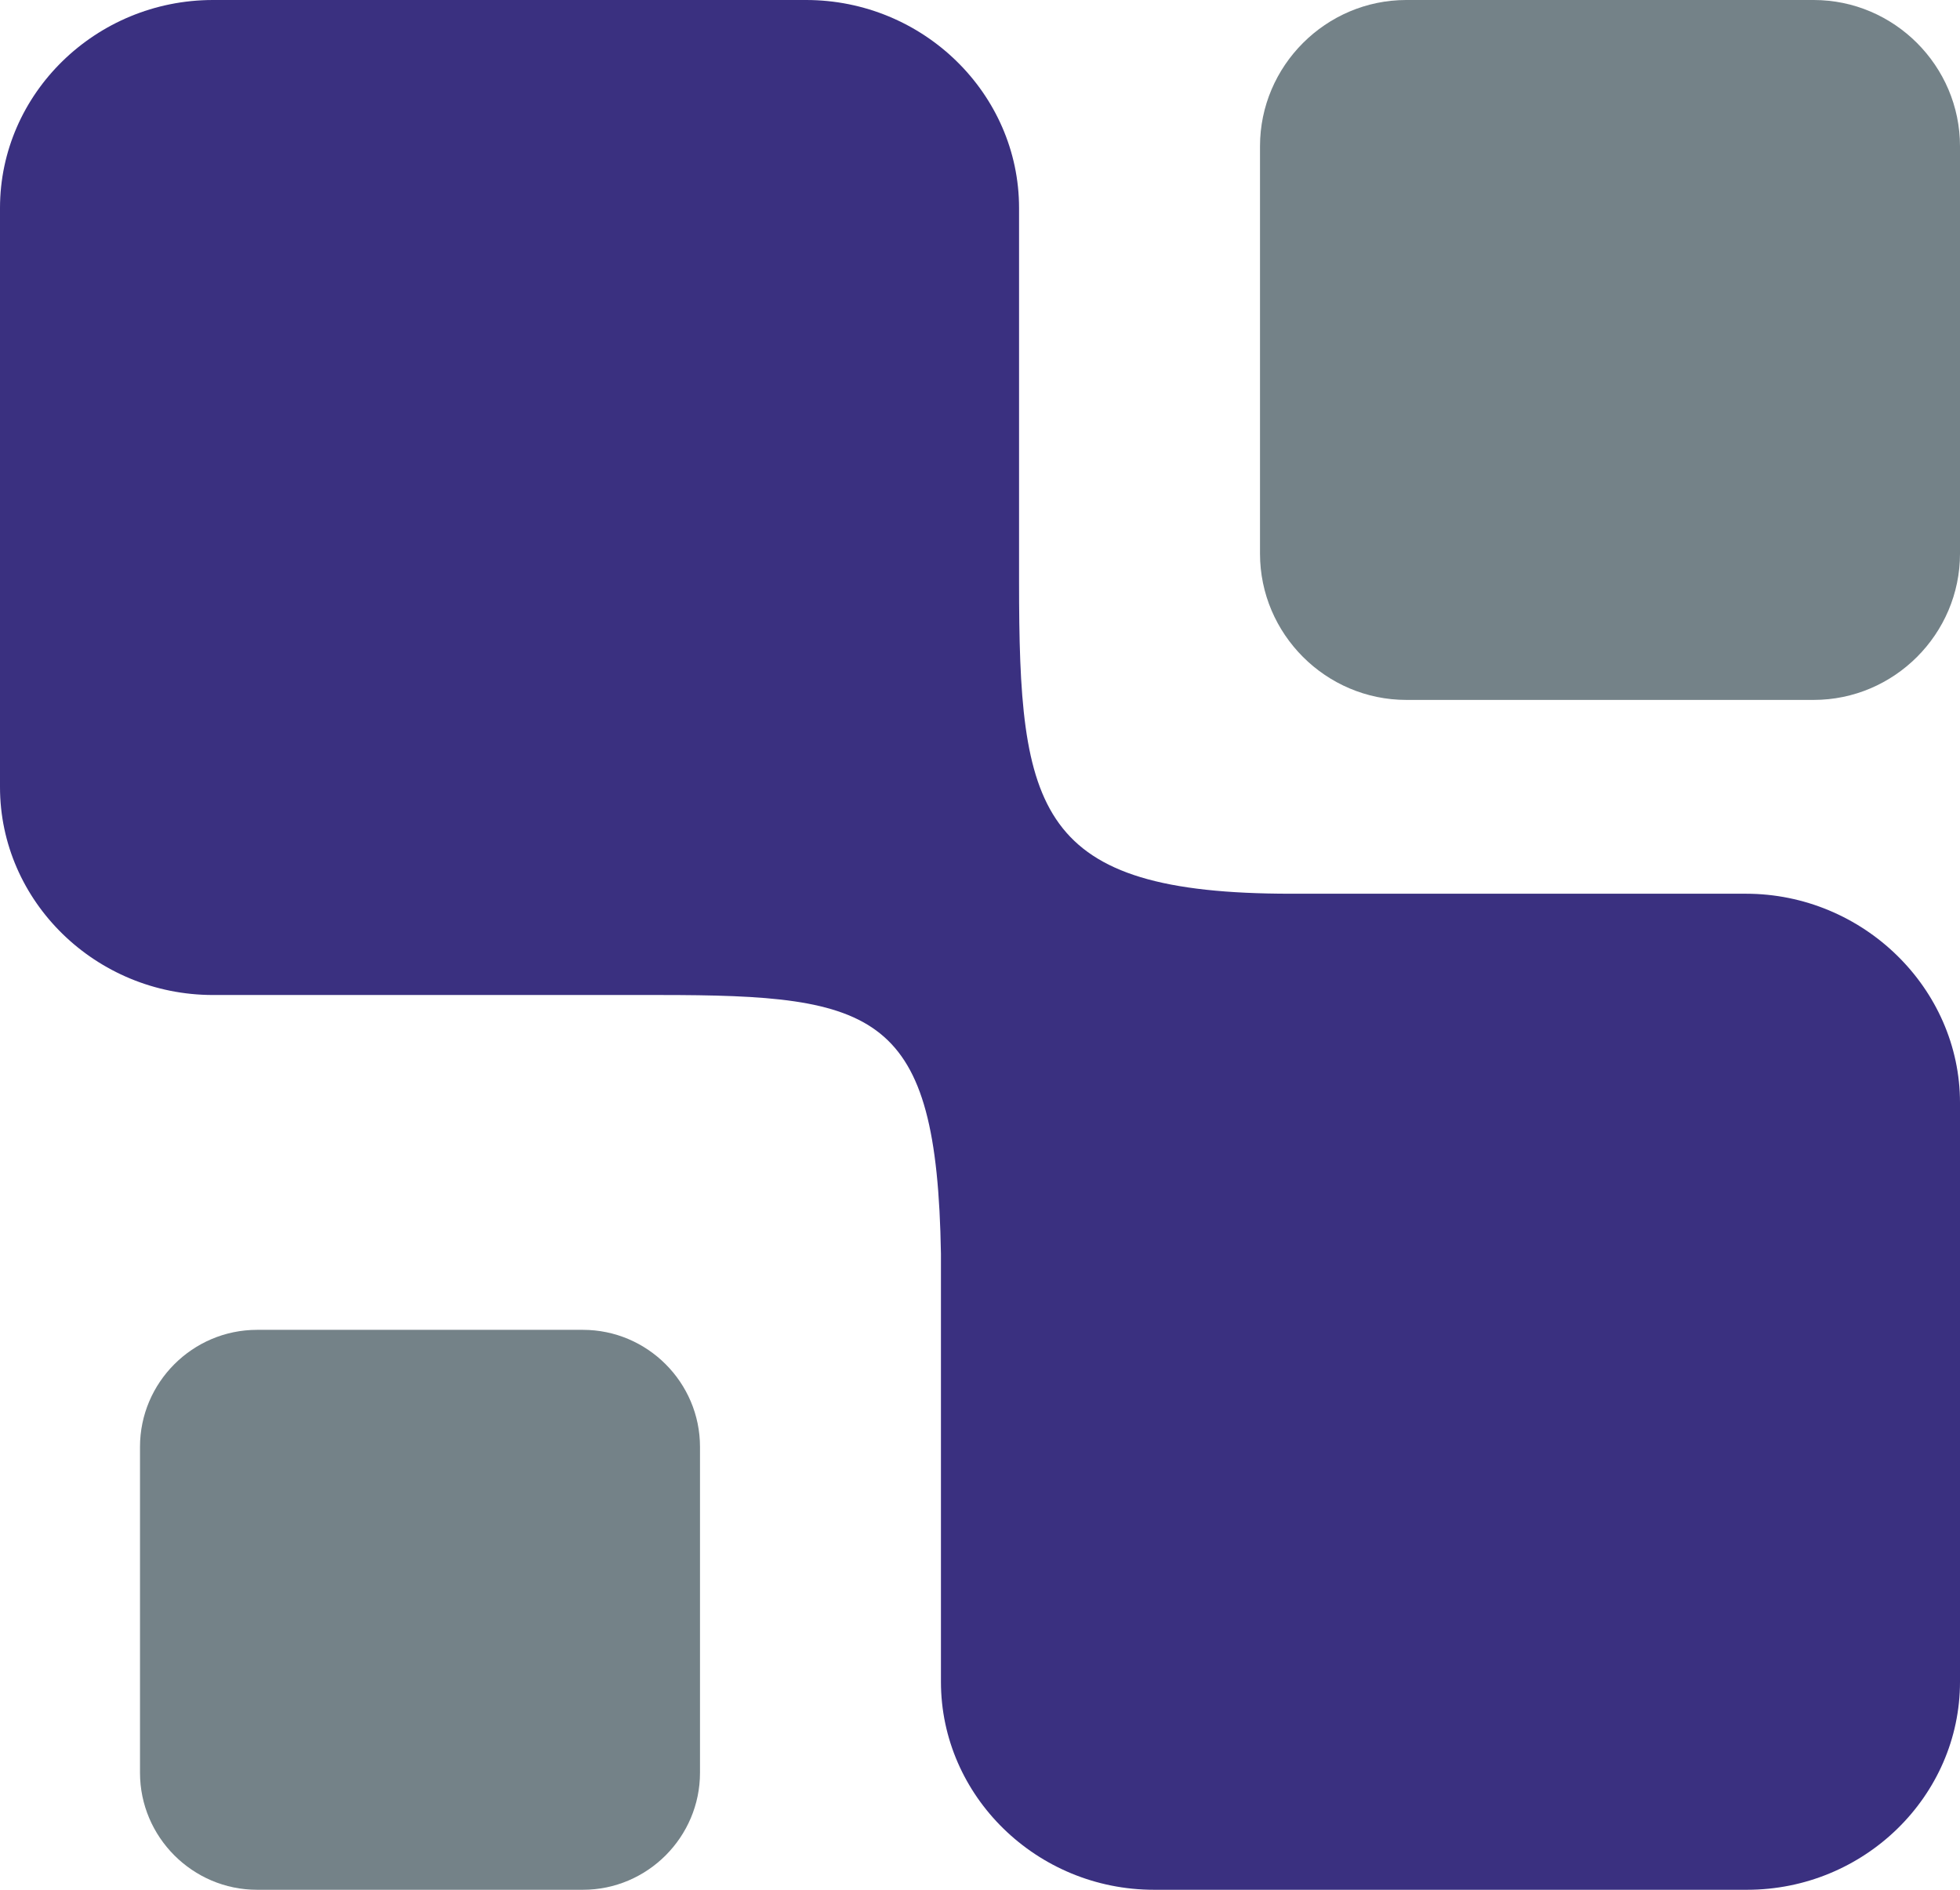 <svg width="28" height="27" viewBox="0 0 28 27" fill="none" xmlns="http://www.w3.org/2000/svg">
<path fill-rule="evenodd" clip-rule="evenodd" d="M18.442 12.769H24.942C26.616 12.769 28 14.121 28 15.755V24.028C28 25.663 26.631 27 24.957 27H16.485C14.812 27 13.442 25.663 13.442 24.028V17.912C13.384 14.45 12.524 14.216 9.417 14.216H3.043C1.369 14.216 0 12.879 0 11.245V2.972C0 1.337 1.369 0 3.043 0H11.515C13.188 0 14.558 1.337 14.558 2.972V8.31C14.558 11.587 14.794 12.769 18.442 12.769Z" fill="#3A3080"/>
<path fill-rule="evenodd" clip-rule="evenodd" d="M25.91 0H20.09C18.941 0 18 0.941 18 2.09V7.91C18 9.059 18.941 10 20.09 10H25.91C27.059 10 28 9.059 28 7.91V2.09C28 0.941 27.059 0 25.91 0Z" fill="#748288"/>
<path fill-rule="evenodd" clip-rule="evenodd" d="M3.672 19H8.328C9.248 19 10 19.752 10 20.672V25.328C10 26.247 9.248 27 8.328 27H3.672C2.752 27 2 26.247 2 25.328V20.672C2 19.752 2.752 19 3.672 19Z" fill="#748288"/>
</svg>
